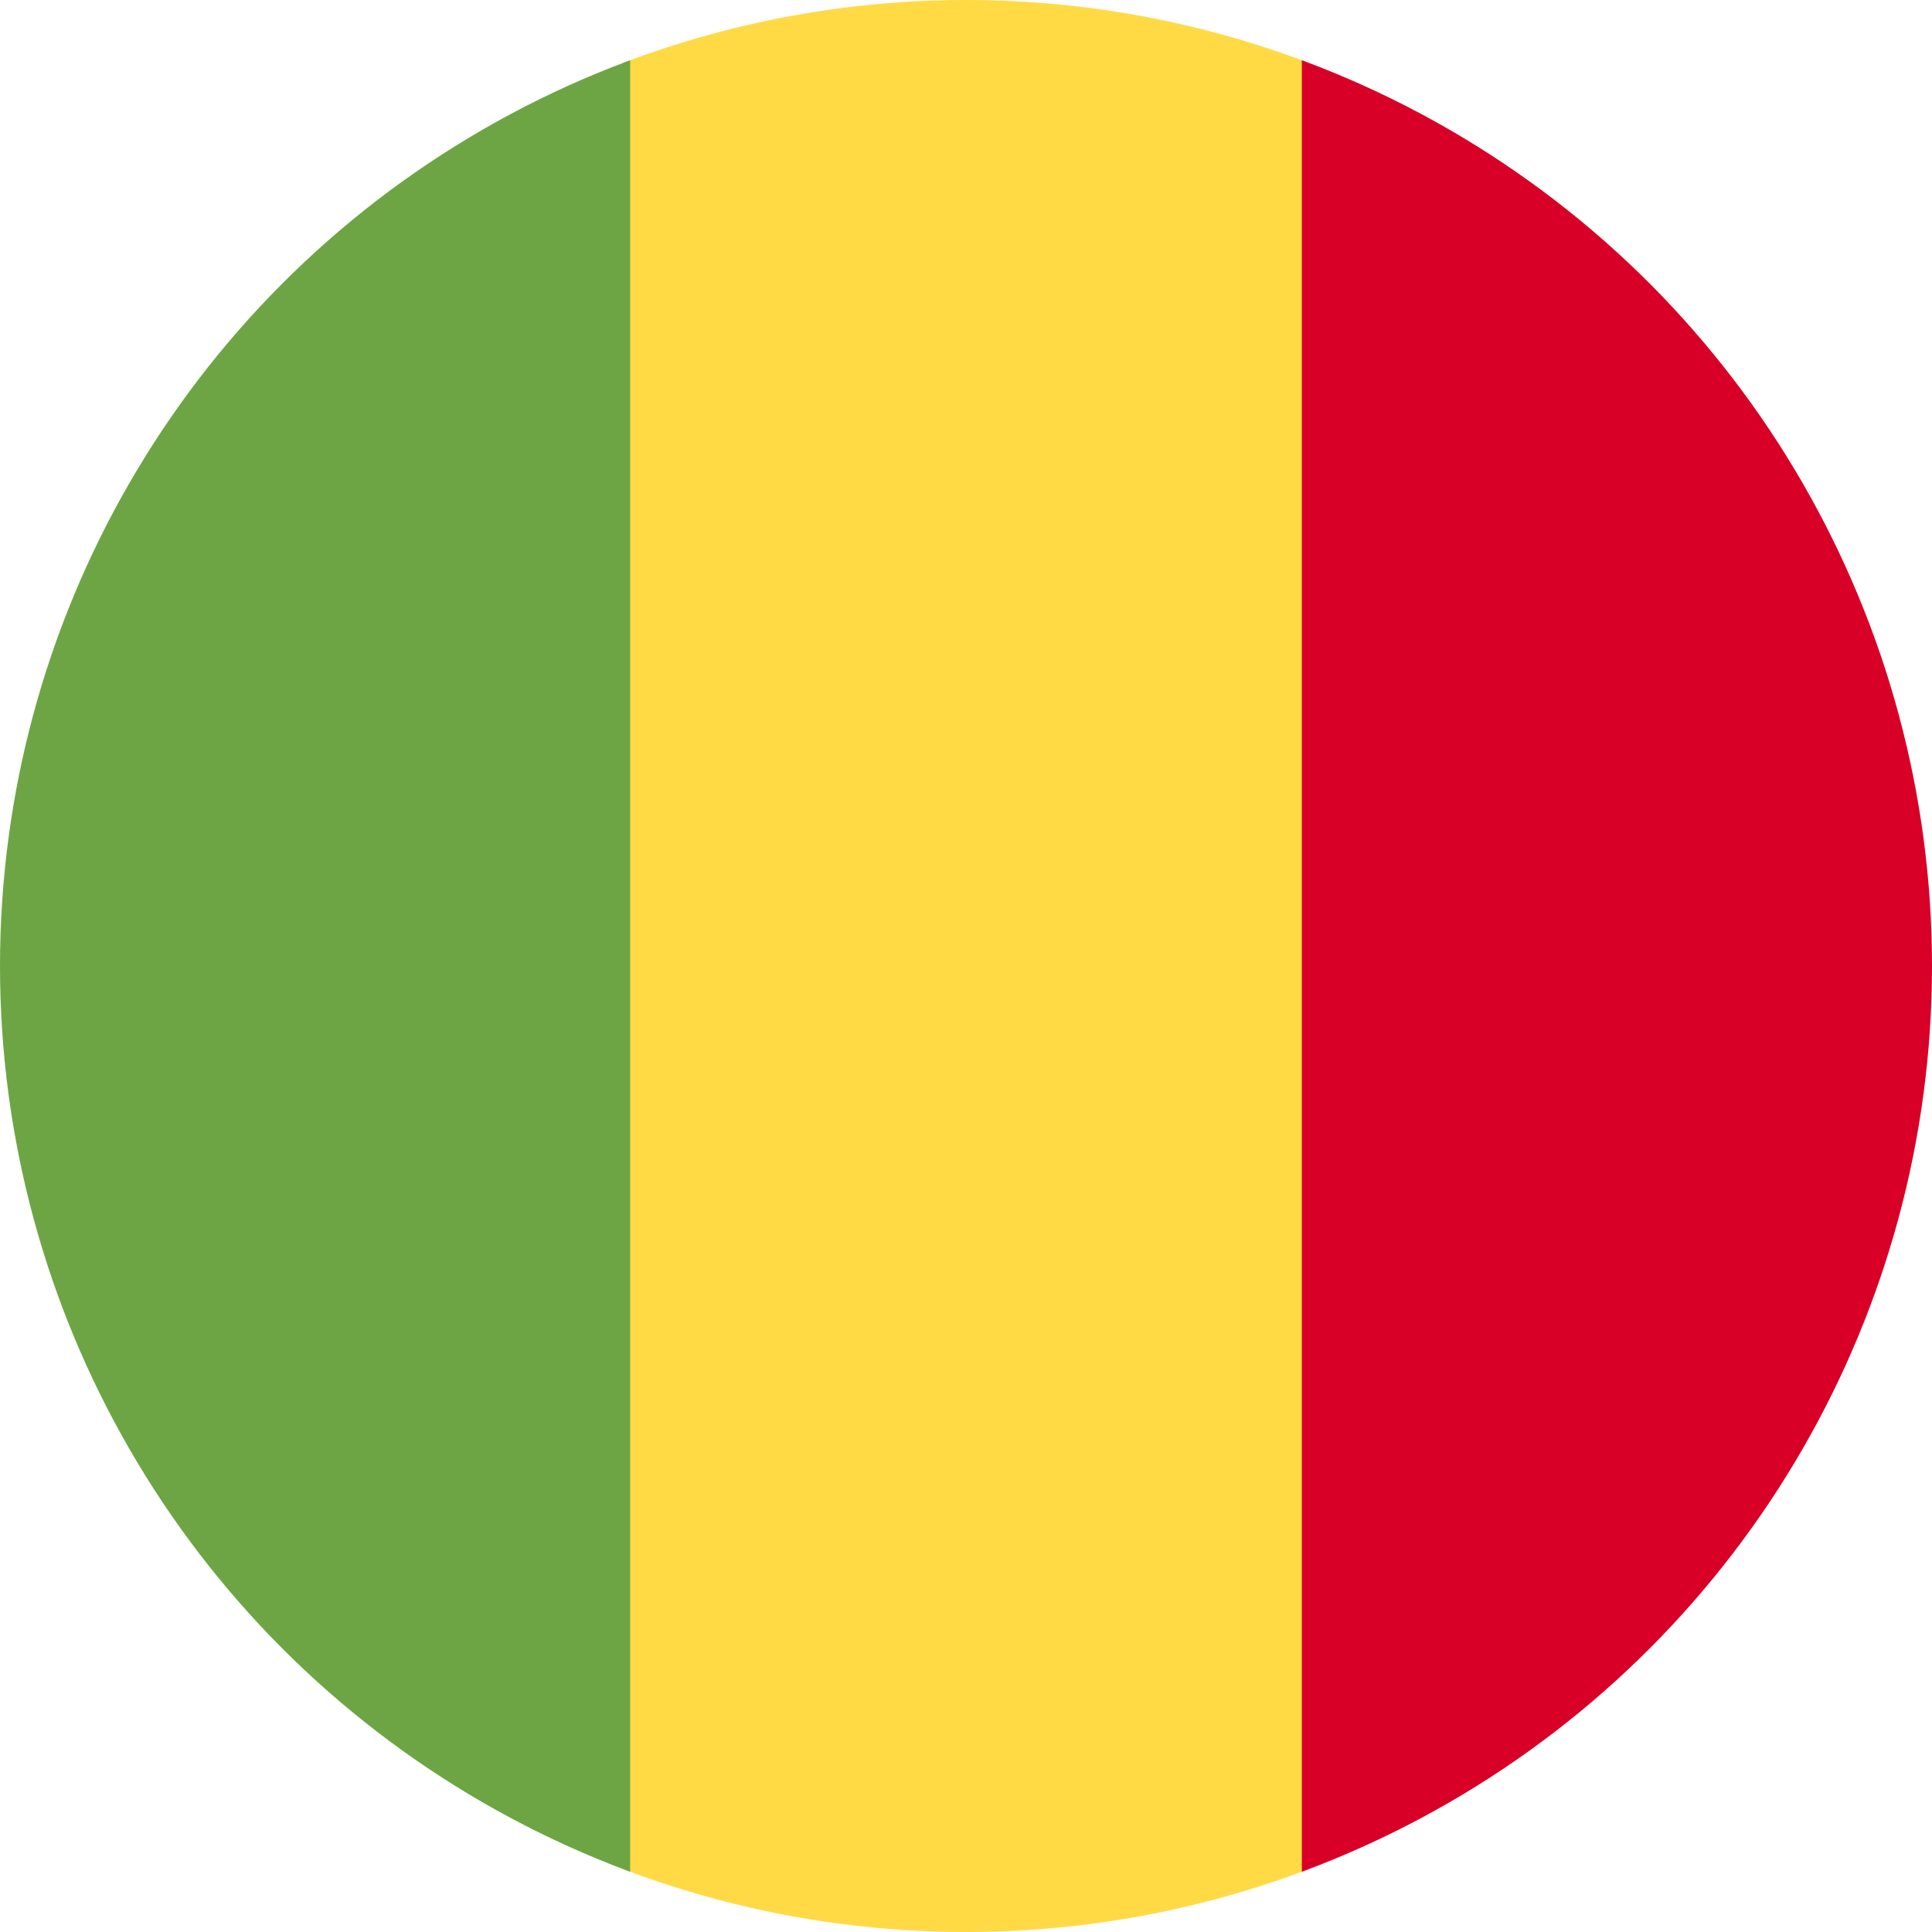 <svg xmlns="http://www.w3.org/2000/svg" width="512" height="512" viewBox="0 0 512 512">
    <defs>
        <clipPath id="a">
            <circle cx="256" cy="256" r="256" fill="#fff"/>
        </clipPath>
    </defs>
    <g clip-path="url(#a)">
        <path fill="#ffda44" d="M167 0h178l25.9 252.3L345 512H167l-29.8-253.4z"/>
        <path fill="#6da544" d="M0 0h167v512H0z"/>
        <path fill="#d80027" d="M345 0h167v512H345z"/>
    </g>
</svg>